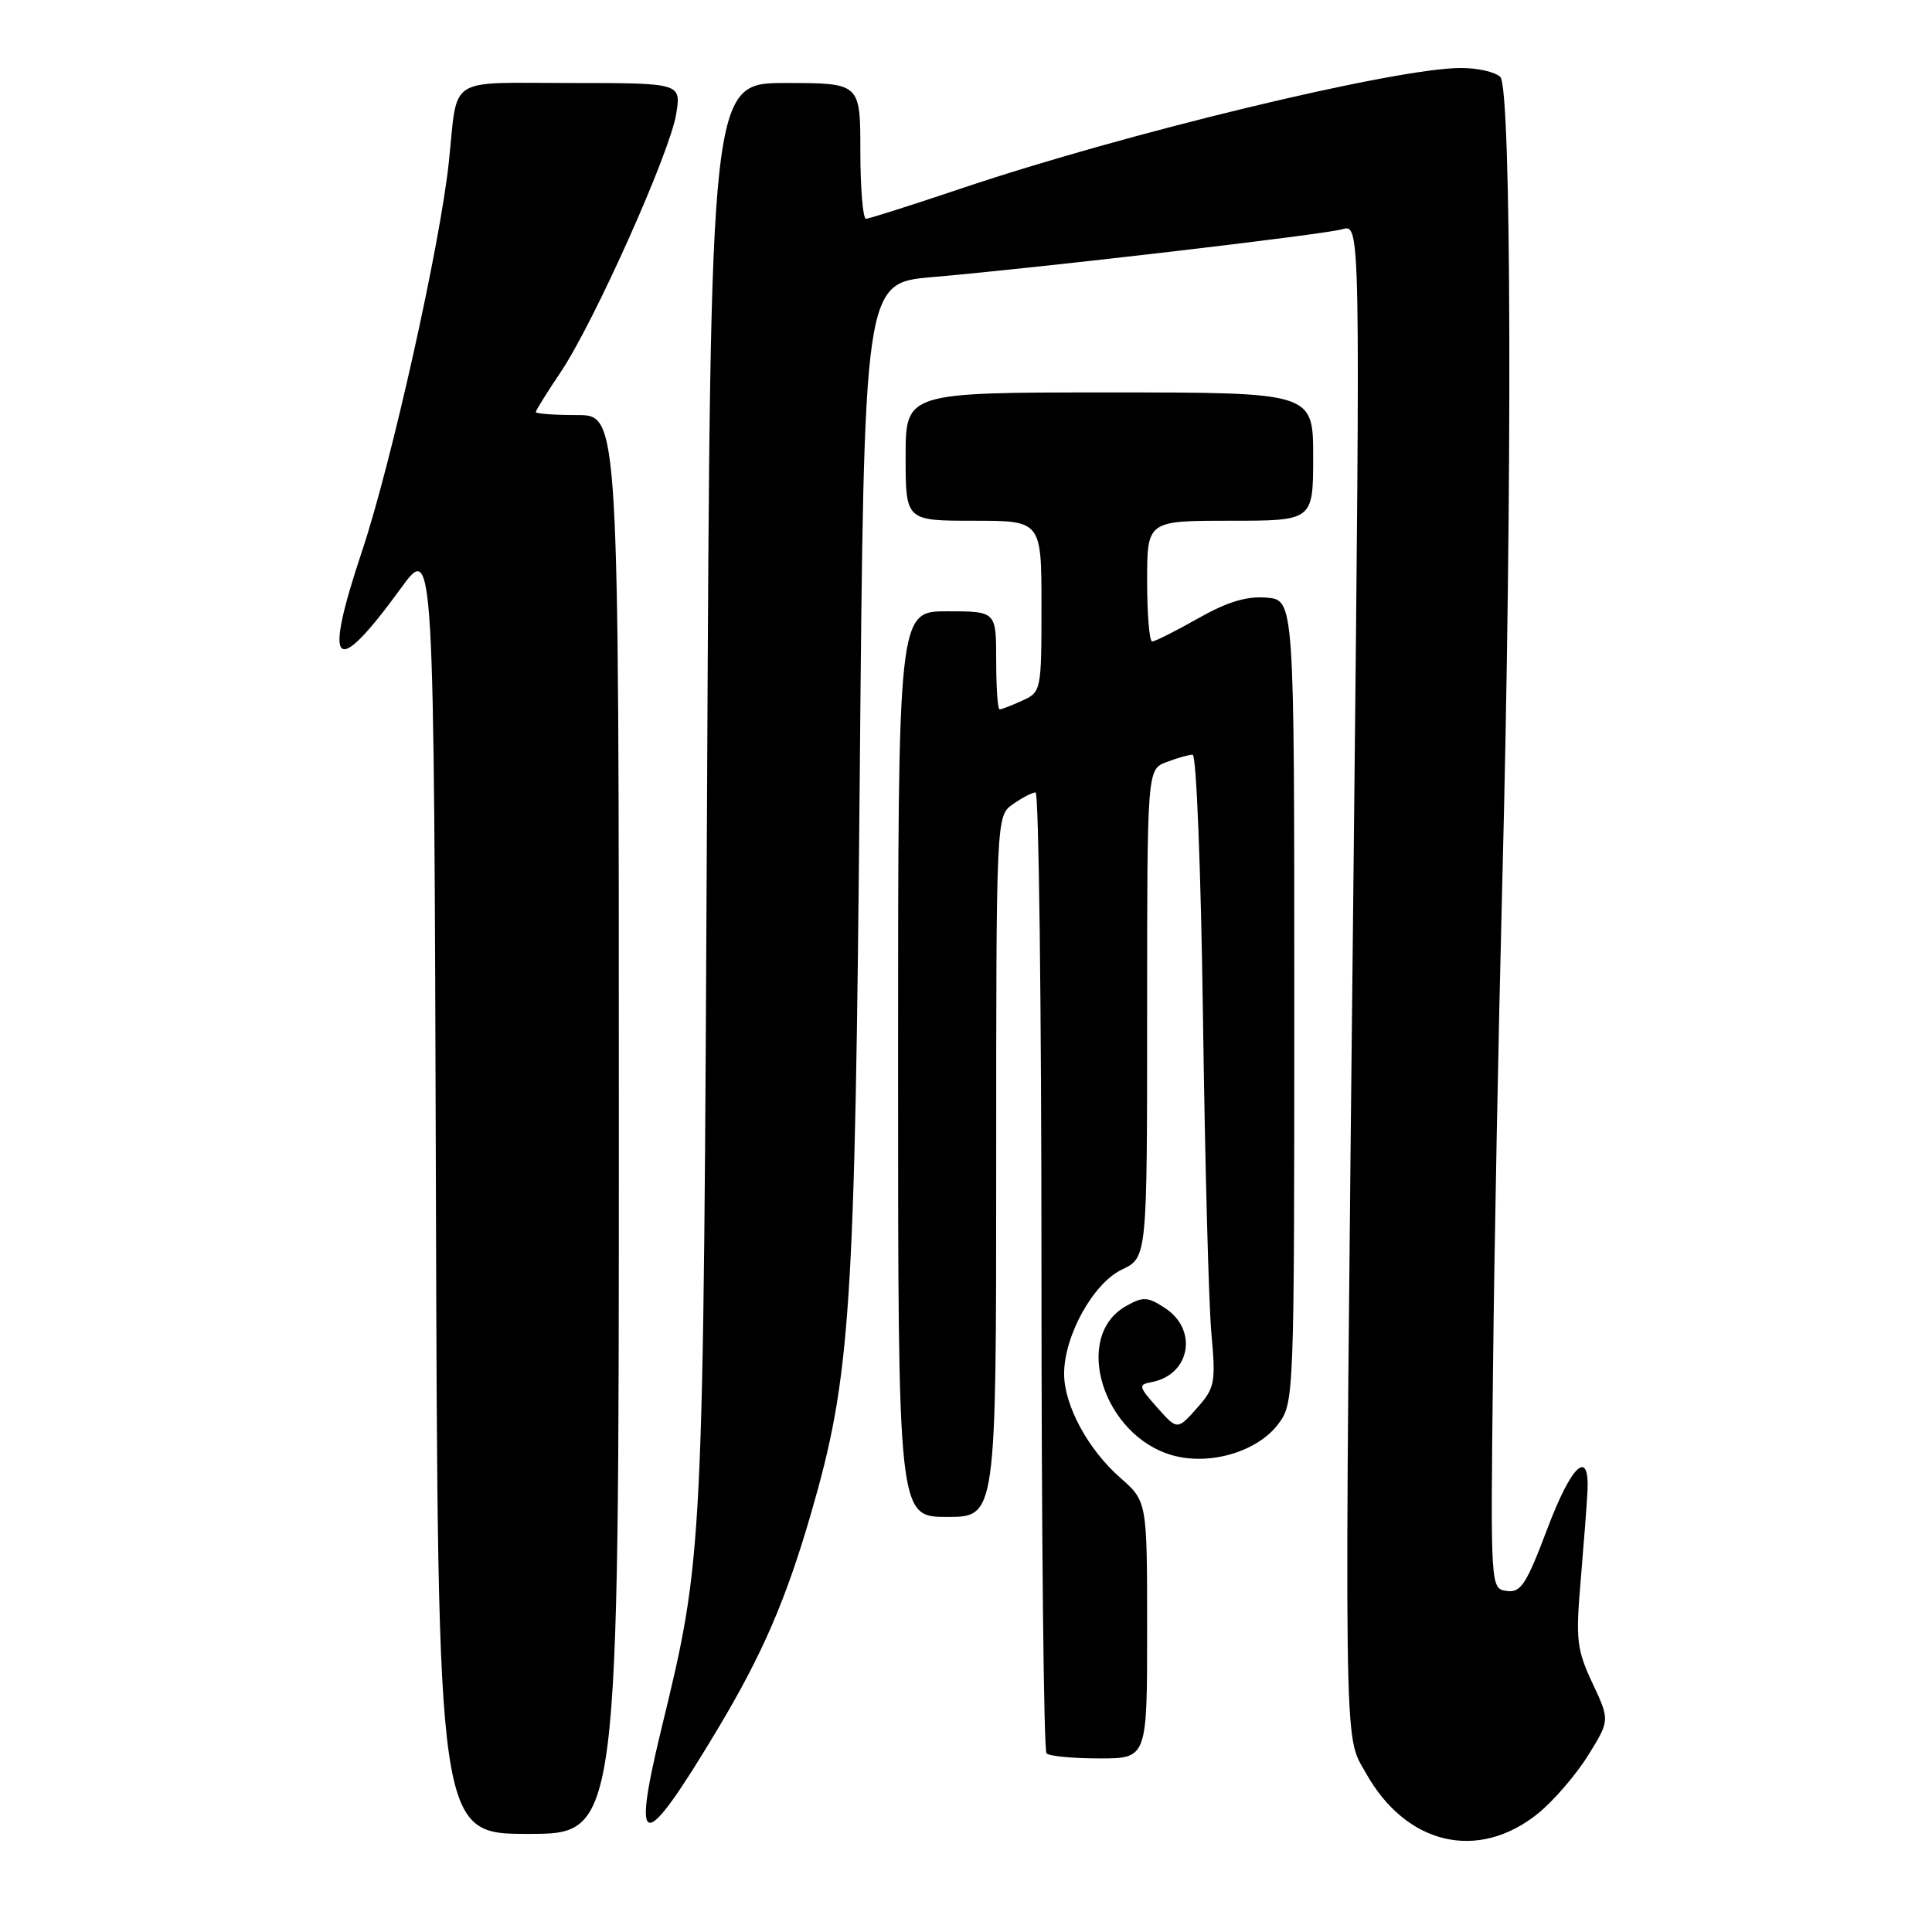 <?xml version="1.0" encoding="UTF-8" standalone="no"?>
<!DOCTYPE svg PUBLIC "-//W3C//DTD SVG 1.1//EN" "http://www.w3.org/Graphics/SVG/1.1/DTD/svg11.dtd" >
<svg xmlns="http://www.w3.org/2000/svg" xmlns:xlink="http://www.w3.org/1999/xlink" version="1.1" viewBox="0 0 256 256">
 <g >
 <path fill="currentColor"
d=" M 203.79 240.30 C 205.83 238.65 208.81 235.20 210.41 232.63 C 213.32 227.95 213.32 227.95 211.01 223.03 C 208.92 218.55 208.77 217.30 209.46 209.30 C 209.87 204.46 210.27 199.19 210.35 197.60 C 210.64 191.85 208.23 194.08 205.05 202.52 C 202.24 209.96 201.52 211.07 199.65 210.81 C 197.50 210.50 197.50 210.50 197.83 181.50 C 198.00 165.55 198.56 136.53 199.06 117.00 C 200.41 64.35 200.28 11.68 198.80 10.20 C 198.14 9.54 195.78 9.00 193.55 9.01 C 184.88 9.02 149.07 17.66 127.50 24.93 C 120.90 27.15 115.16 28.98 114.75 28.99 C 114.34 28.99 114.00 24.95 114.00 20.00 C 114.00 11.00 114.00 11.00 104.07 11.00 C 94.14 11.00 94.14 11.00 93.69 105.25 C 93.19 206.92 93.24 205.96 87.58 229.32 C 83.64 245.62 85.21 245.60 95.03 229.22 C 100.99 219.28 104.13 212.05 107.49 200.45 C 112.72 182.38 113.29 173.84 113.92 103.00 C 114.50 37.50 114.50 37.50 123.50 36.72 C 137.83 35.48 175.27 31.11 177.88 30.37 C 180.26 29.70 180.26 29.70 179.38 112.60 C 178.08 235.33 178.00 229.61 181.00 234.96 C 186.33 244.47 195.84 246.70 203.79 240.30 Z  M 82.00 149.00 C 82.00 55.00 82.00 55.00 76.50 55.00 C 73.47 55.00 71.00 54.82 71.00 54.60 C 71.00 54.38 72.48 52.00 74.29 49.31 C 78.69 42.77 88.78 20.23 89.60 15.10 C 90.26 11.00 90.26 11.00 75.65 11.00 C 58.98 11.00 60.70 9.89 59.47 21.50 C 58.31 32.47 51.87 61.34 47.98 73.00 C 42.76 88.62 44.28 90.09 53.11 77.96 C 57.50 71.93 57.50 71.93 57.76 157.47 C 58.01 243.00 58.01 243.00 70.01 243.00 C 82.00 243.00 82.00 243.00 82.00 149.00 Z  M 152.00 215.97 C 152.00 198.94 152.00 198.94 148.44 195.81 C 144.16 192.06 141.00 186.20 141.00 182.03 C 141.00 177.00 144.86 170.03 148.65 168.23 C 152.00 166.63 152.00 166.63 152.00 134.29 C 152.00 101.95 152.00 101.95 154.57 100.98 C 155.98 100.44 157.53 100.00 158.03 100.00 C 158.53 100.00 159.13 115.23 159.40 134.75 C 159.66 153.86 160.16 172.70 160.51 176.61 C 161.11 183.27 160.99 183.89 158.58 186.61 C 156.00 189.50 156.00 189.50 153.33 186.50 C 150.86 183.72 150.81 183.47 152.58 183.14 C 157.70 182.19 158.79 176.22 154.38 173.33 C 152.06 171.81 151.48 171.78 149.21 173.06 C 142.03 177.09 146.16 190.29 155.41 192.85 C 160.37 194.22 166.66 192.34 169.40 188.66 C 171.47 185.89 171.50 185.11 171.50 132.68 C 171.50 79.50 171.50 79.50 167.83 79.19 C 165.19 78.97 162.65 79.74 158.75 81.94 C 155.77 83.63 153.04 85.00 152.67 85.00 C 152.30 85.00 152.00 81.40 152.00 77.00 C 152.00 69.00 152.00 69.00 163.00 69.00 C 174.00 69.00 174.00 69.00 174.00 60.50 C 174.00 52.00 174.00 52.00 147.00 52.00 C 120.00 52.00 120.00 52.00 120.00 60.50 C 120.00 69.00 120.00 69.00 129.00 69.00 C 138.00 69.00 138.00 69.00 138.00 80.34 C 138.00 91.52 137.96 91.70 135.45 92.84 C 134.05 93.48 132.70 94.00 132.45 94.00 C 132.20 94.00 132.00 91.08 132.00 87.50 C 132.00 81.00 132.00 81.00 125.50 81.00 C 119.00 81.00 119.00 81.00 119.00 141.00 C 119.00 201.00 119.00 201.00 125.50 201.00 C 132.00 201.00 132.00 201.00 132.00 154.56 C 132.00 108.11 132.00 108.11 134.22 106.56 C 135.44 105.70 136.79 105.00 137.22 105.00 C 137.65 105.00 138.00 133.50 138.00 168.33 C 138.00 203.17 138.30 231.97 138.67 232.33 C 139.03 232.70 142.18 233.00 145.67 233.00 C 152.00 233.00 152.00 233.00 152.00 215.97 Z "/>
</g>
</svg>